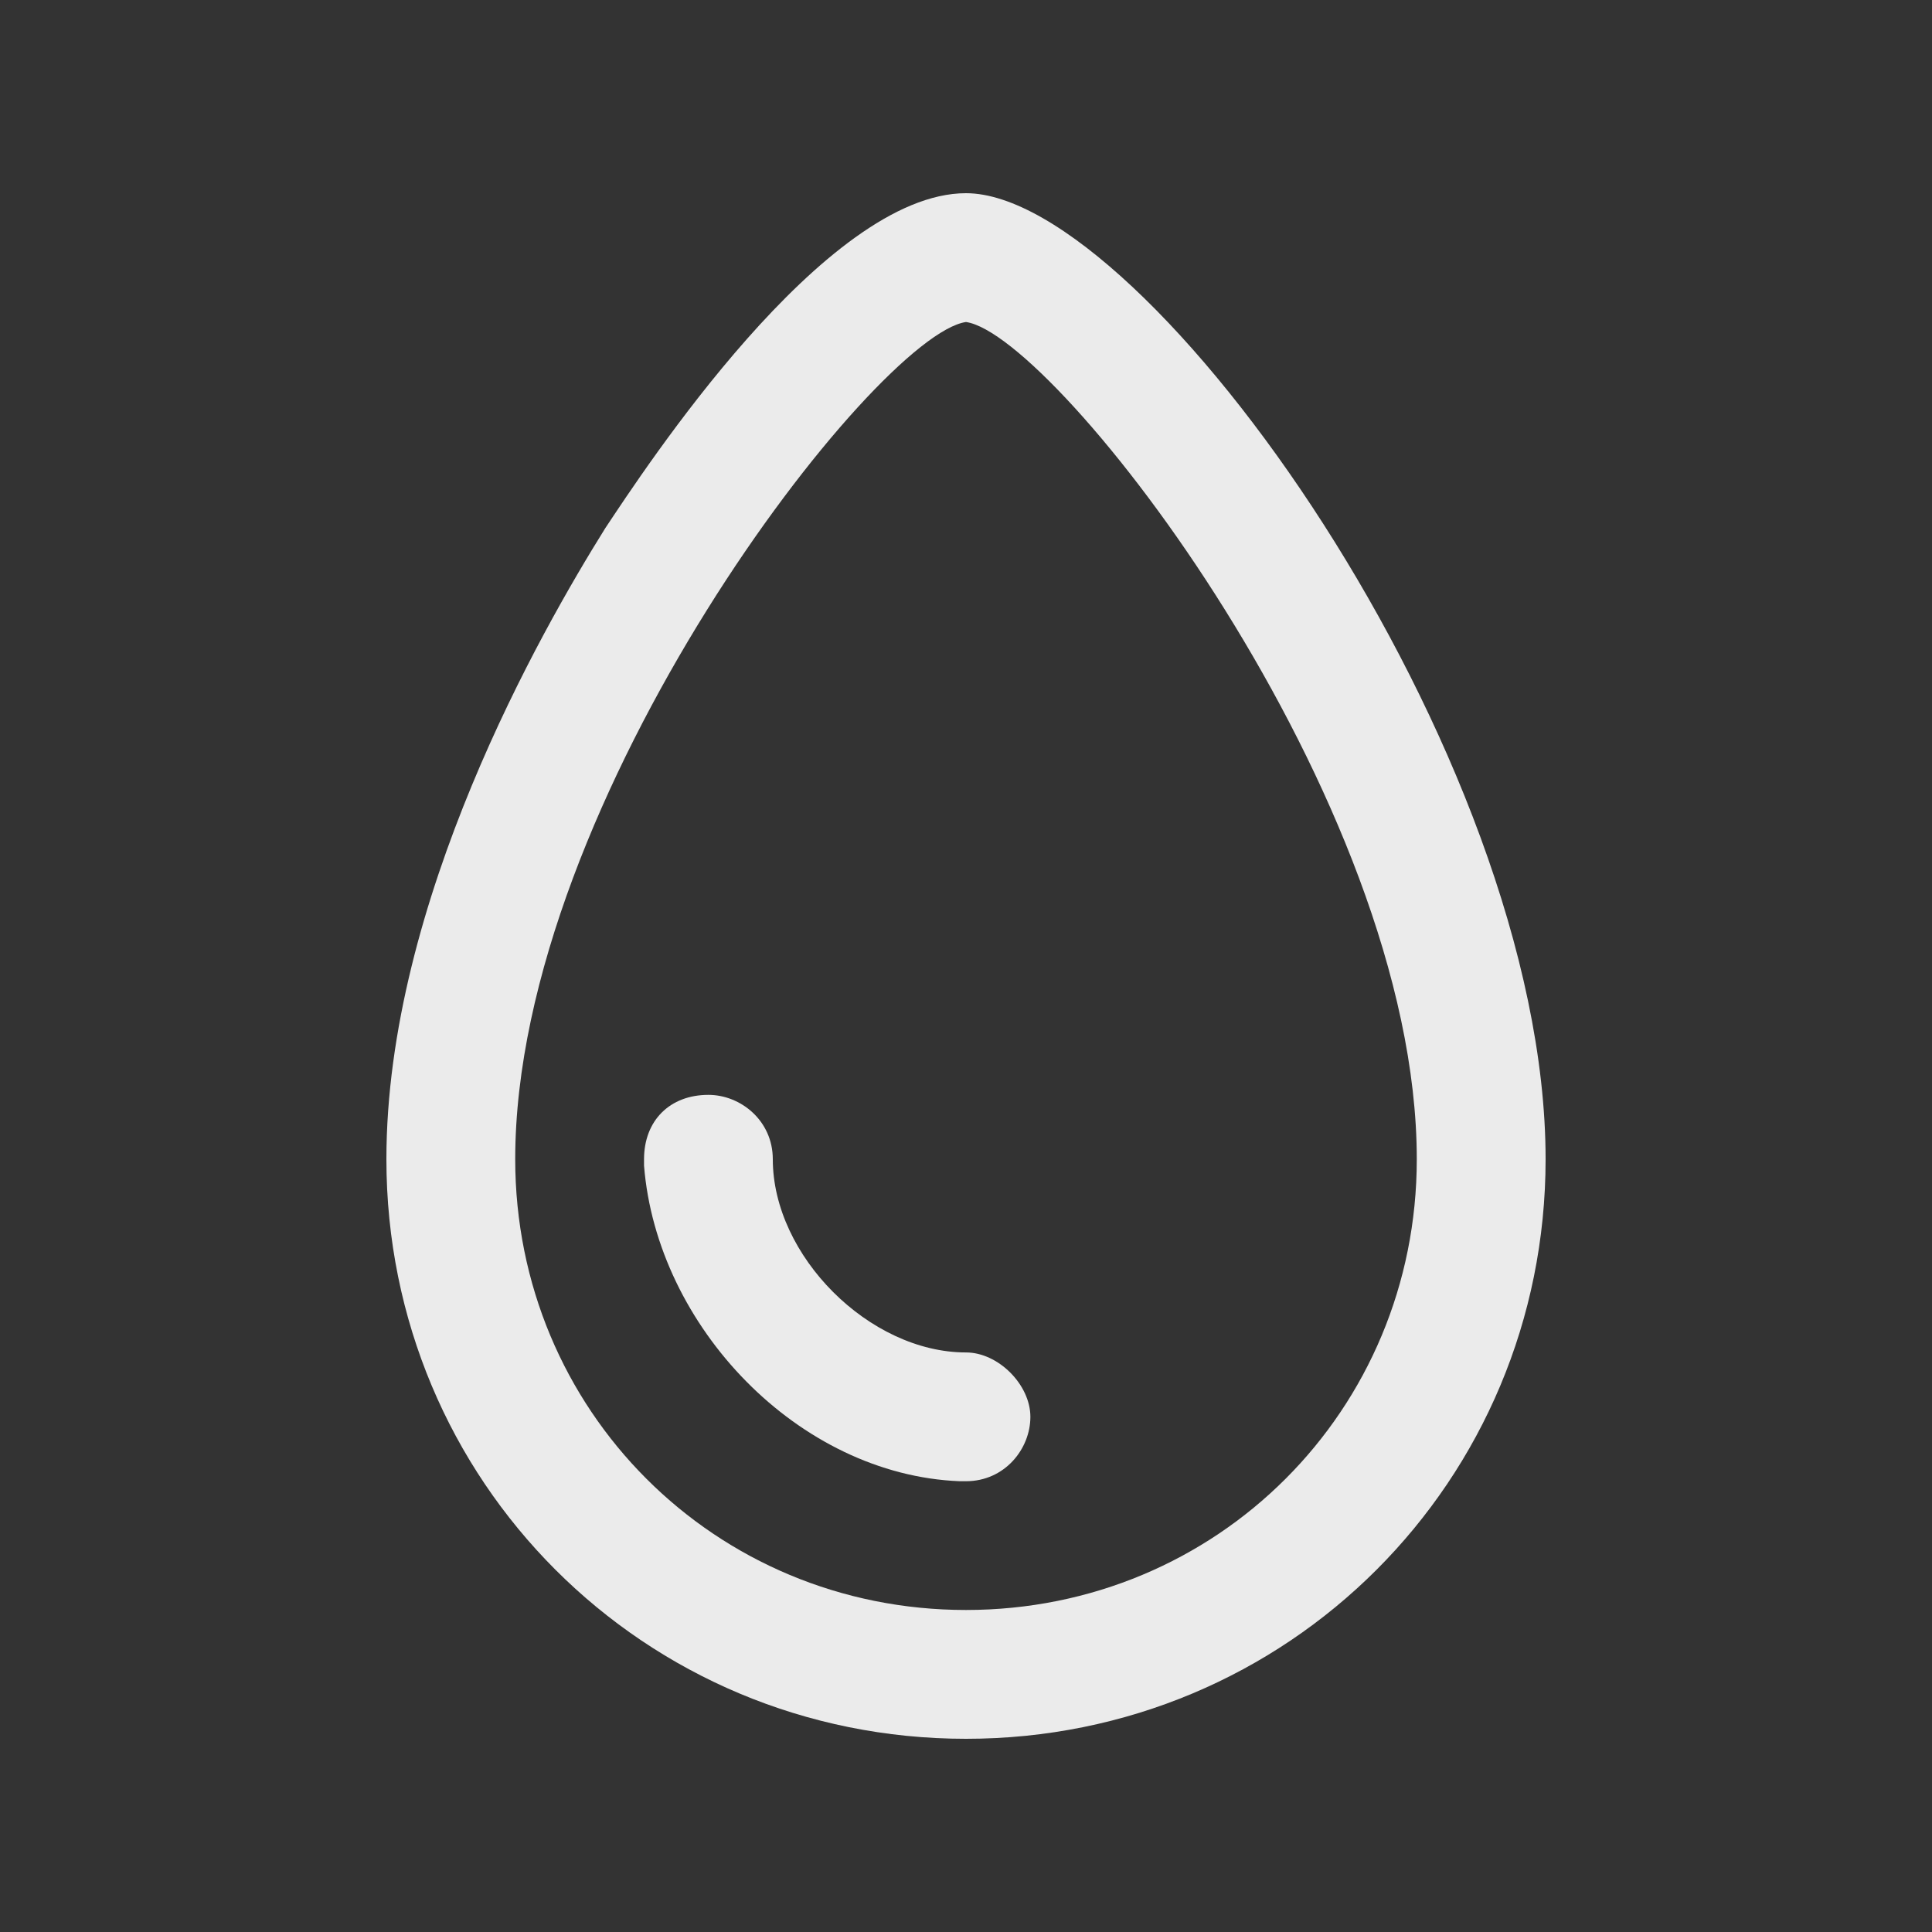 <!-- Generated by IcoMoon.io -->
<svg version="1.1" xmlns="http://www.w3.org/2000/svg" width="40" height="40" viewBox="0 0 40 40">
<rect x="0" y="0" width="40" height="40" fill="#333333" stroke="none"/>
<title>mi-drop</title>
<path fill="#ebebeb" d="M20 36c-6.667 0-12-5.333-12-12 0-5.333 3.2-10.933 4.533-13.067 0.8-1.2 4.533-6.933 7.467-6.933 3.733 0 12 11.6 12 20 0 6.667-5.333 12-12 12zM20 6.667c-1.867 0.267-9.333 9.867-9.333 17.333 0 5.2 4.133 9.333 9.333 9.333s9.333-4.133 9.333-9.333c0-7.467-7.467-17.067-9.333-17.333z"></path>
<path fill="#ebebeb" d="M20 30.667c0 0-0.133 0-0.133 0-3.333-0.133-6.267-3.2-6.533-6.533 0 0 0-0.133 0-0.133 0-0.8 0.533-1.333 1.333-1.333 0.667 0 1.333 0.533 1.333 1.333 0 2 2 4 4 4 0.667 0 1.333 0.667 1.333 1.333s-0.533 1.333-1.333 1.333z"></path>
</svg>
